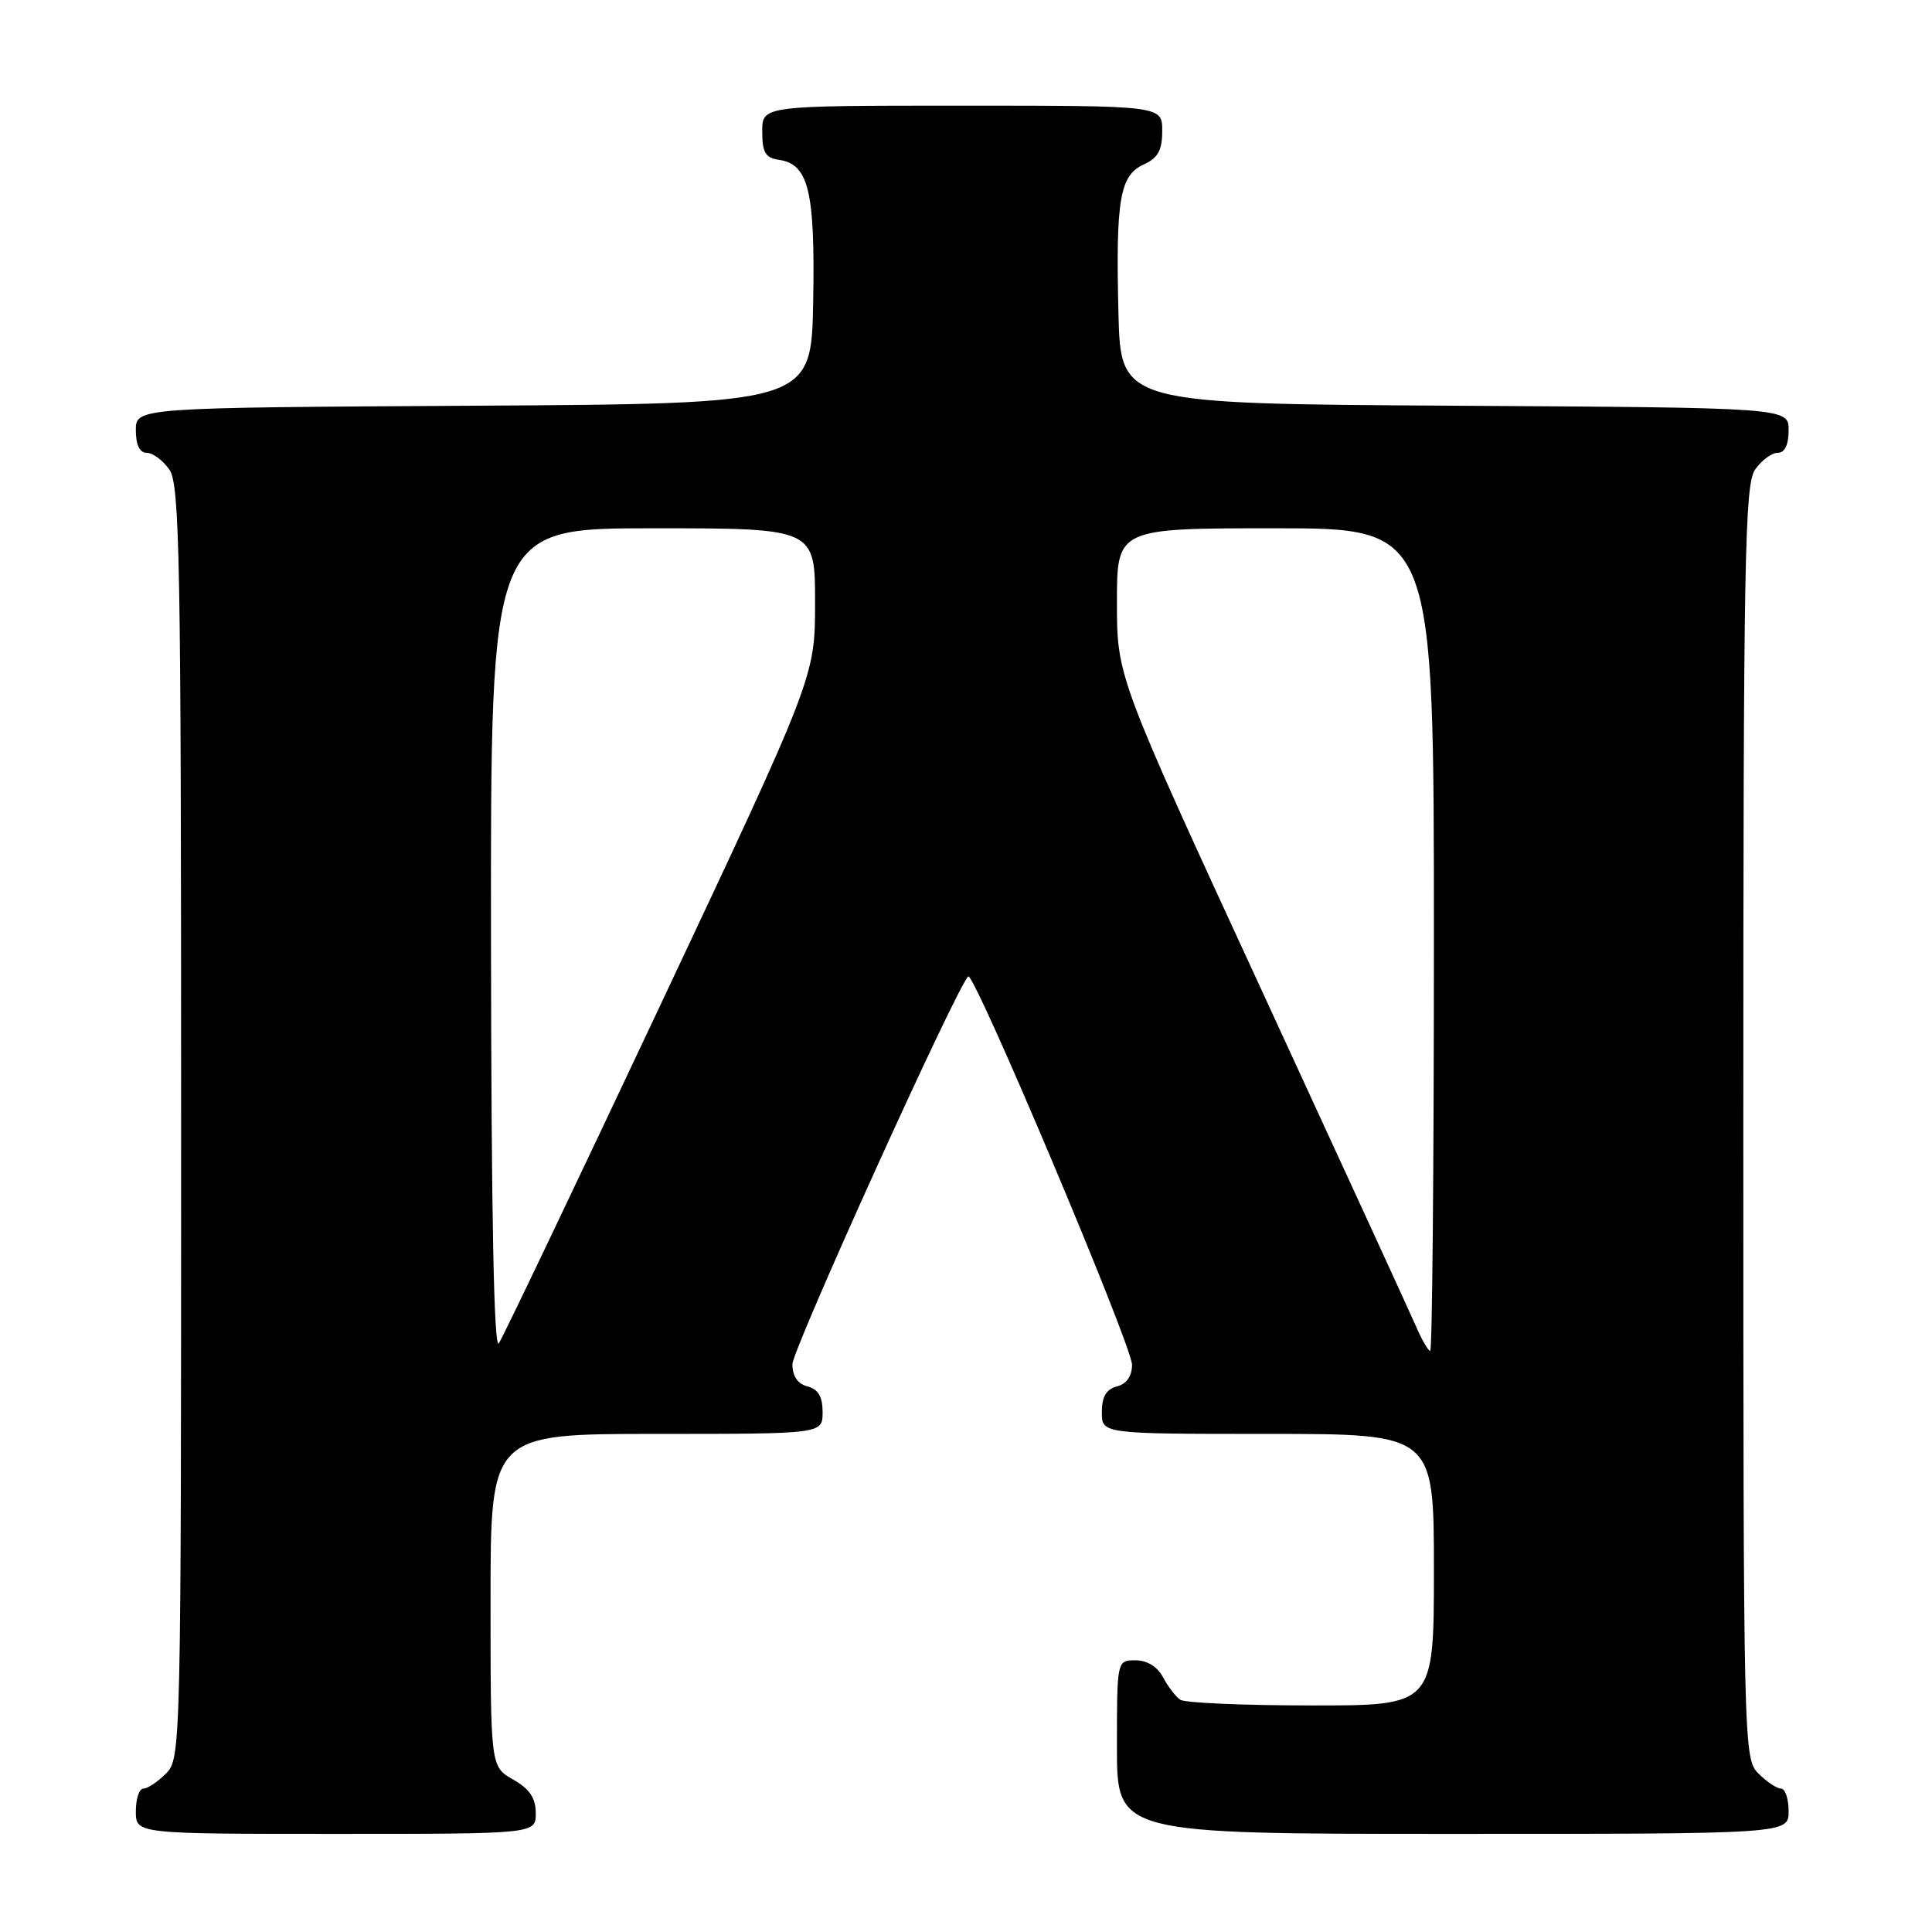 <?xml version="1.0" encoding="UTF-8" standalone="no"?>
<!DOCTYPE svg PUBLIC "-//W3C//DTD SVG 1.1//EN" "http://www.w3.org/Graphics/SVG/1.1/DTD/svg11.dtd" >
<svg xmlns="http://www.w3.org/2000/svg" xmlns:xlink="http://www.w3.org/1999/xlink" version="1.1" viewBox="0 0 256 256">
 <g >
 <path fill="currentColor"
d=" M 70.99 240.25 C 70.99 238.25 70.18 237.04 67.99 235.80 C 65.00 234.09 65.00 234.09 65.00 212.05 C 65.00 190.00 65.00 190.00 87.00 190.00 C 109.00 190.00 109.00 190.00 109.00 187.12 C 109.00 185.07 108.42 184.08 107.00 183.71 C 105.69 183.37 105.00 182.35 105.00 180.76 C 105.00 178.81 126.67 130.99 128.29 129.38 C 129.04 128.63 150.01 178.33 150.00 180.84 C 150.00 182.34 149.28 183.38 148.00 183.71 C 146.58 184.08 146.00 185.07 146.00 187.12 C 146.00 190.00 146.00 190.00 168.00 190.00 C 190.00 190.00 190.00 190.00 190.00 208.00 C 190.00 226.00 190.00 226.00 173.75 225.98 C 164.81 225.98 157.00 225.64 156.40 225.23 C 155.79 224.83 154.77 223.49 154.11 222.25 C 153.37 220.85 152.00 220.00 150.46 220.00 C 148.00 220.00 148.00 220.00 148.00 231.50 C 148.00 243.00 148.00 243.00 192.50 243.00 C 237.00 243.00 237.00 243.00 237.00 240.00 C 237.00 238.35 236.55 237.00 236.00 237.00 C 235.45 237.00 234.10 236.10 233.00 235.00 C 231.03 233.03 231.00 231.67 231.00 148.72 C 231.00 74.06 231.18 64.19 232.56 62.22 C 233.41 61.00 234.76 60.00 235.56 60.00 C 236.49 60.00 237.00 58.95 237.00 57.01 C 237.00 54.02 237.00 54.02 192.75 53.76 C 148.50 53.50 148.50 53.50 148.20 41.50 C 147.83 26.46 148.37 23.24 151.55 21.79 C 153.44 20.94 154.00 19.91 154.00 17.34 C 154.00 14.00 154.00 14.00 127.50 14.00 C 101.00 14.00 101.00 14.00 101.00 17.43 C 101.00 20.21 101.42 20.92 103.22 21.18 C 107.15 21.74 108.02 25.35 107.75 40.00 C 107.50 53.50 107.50 53.50 62.75 53.76 C 18.00 54.02 18.00 54.02 18.00 57.01 C 18.00 58.95 18.51 60.00 19.44 60.00 C 20.24 60.00 21.59 61.00 22.44 62.22 C 23.82 64.19 24.00 74.06 24.00 148.72 C 24.00 231.67 23.97 233.03 22.00 235.00 C 20.90 236.10 19.55 237.00 19.00 237.00 C 18.45 237.00 18.00 238.35 18.00 240.00 C 18.00 243.00 18.00 243.00 44.50 243.00 C 71.00 243.00 71.00 243.00 70.99 240.25 Z  M 65.06 124.75 C 65.00 70.00 65.00 70.00 86.50 70.00 C 108.00 70.00 108.00 70.00 108.00 79.83 C 108.00 89.66 108.00 89.66 87.55 133.08 C 76.30 156.96 66.65 177.18 66.10 178.00 C 65.45 179.00 65.10 161.12 65.06 124.75 Z  M 187.63 175.75 C 186.85 173.96 177.62 153.86 167.11 131.07 C 148.00 89.64 148.00 89.64 148.00 79.82 C 148.00 70.00 148.00 70.00 169.00 70.00 C 190.00 70.00 190.00 70.00 190.00 124.50 C 190.00 154.48 189.78 179.00 189.51 179.00 C 189.25 179.00 188.40 177.54 187.63 175.75 Z "/>
</g>
</svg>